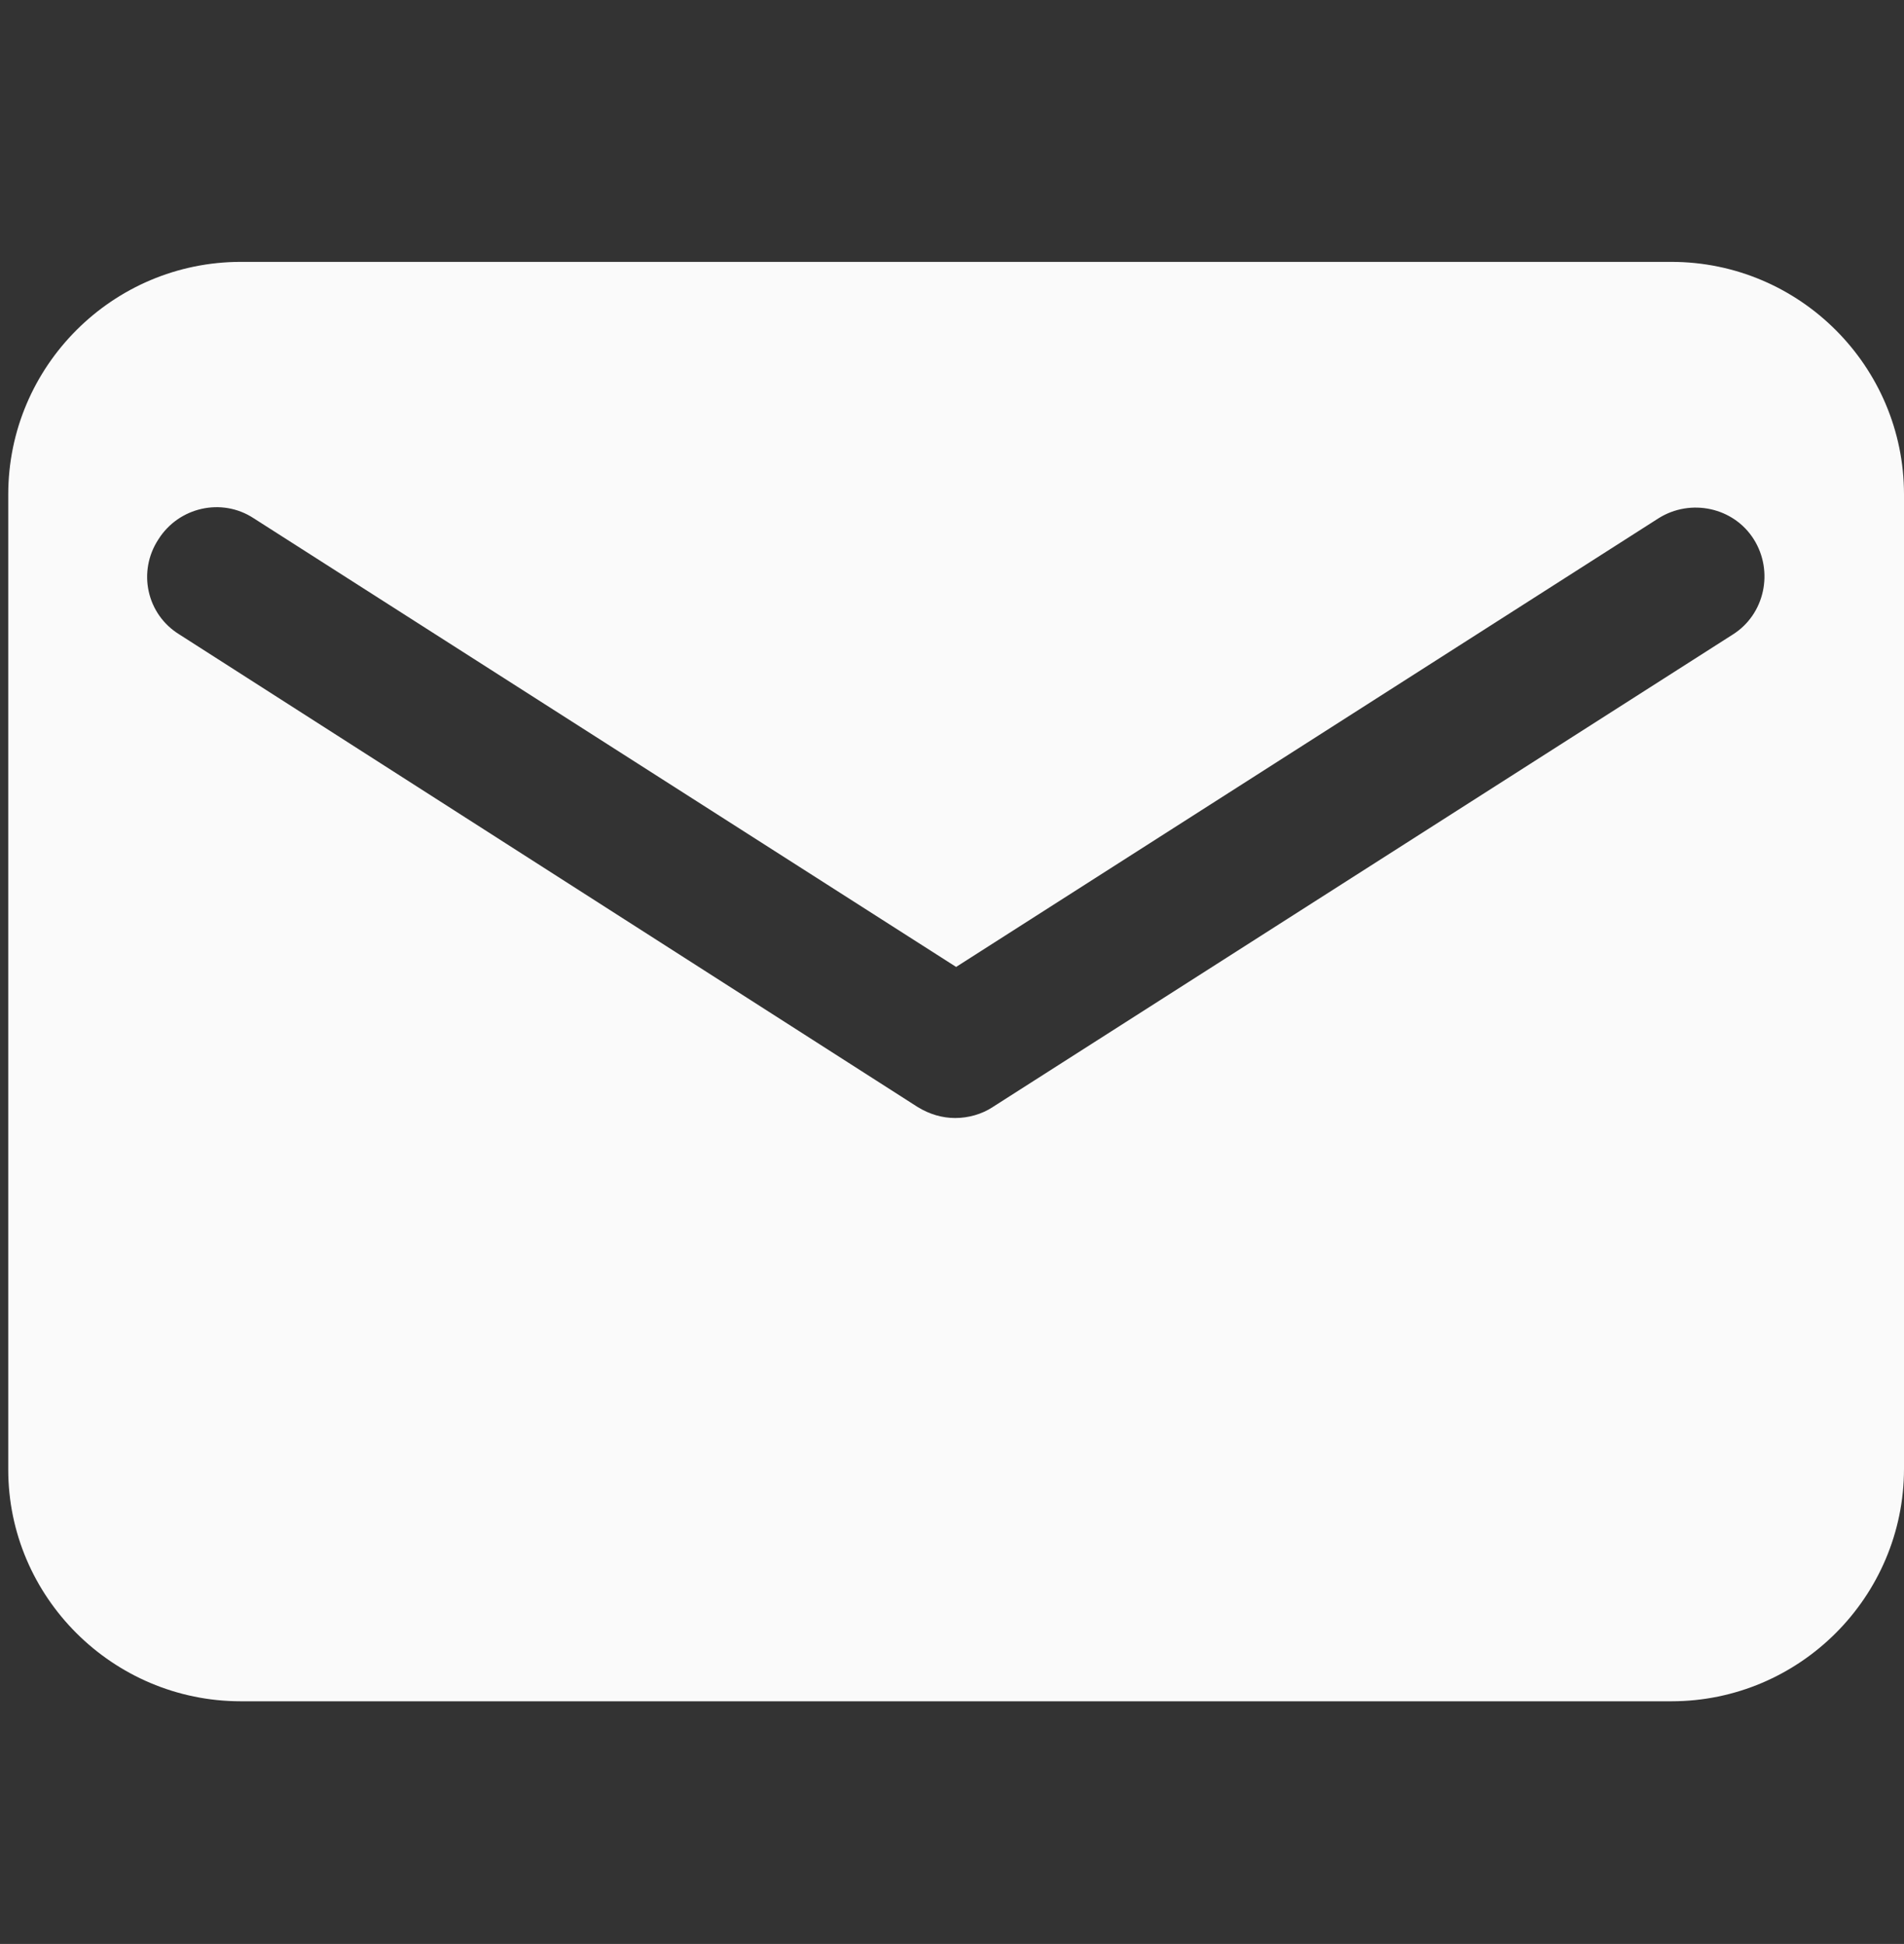 <?xml version="1.0" encoding="utf-8"?>
<!-- Generator: Adobe Illustrator 22.0.0, SVG Export Plug-In . SVG Version: 6.00 Build 0)  -->
<svg version="1.1" id="Layer_1" xmlns="http://www.w3.org/2000/svg" xmlns:xlink="http://www.w3.org/1999/xlink" x="0px" y="0px"
	 viewBox="0 0 207.9 212.3" style="enable-background:new 0 0 207.9 212.3;" xml:space="preserve">
<rect x="0" y="0" width="207.9" height="212.3" fill="#333333" stroke="none"/>
<style type="text/css">
	.st0{fill:#fafafa;}
</style>
<title>Asset 5</title>
<path class="st0" d="M26.3,185.8h156.2c14,0,25.4-11.4,25.4-25.4V54c0-14-11.4-25.4-25.4-25.4H26.3c-14,0-25.4,11.4-25.4,25.4v106.5
	C0.9,174.4,12.3,185.8,26.3,185.8z M17.3,58.9c2.2-3.5,6.9-4.6,10.4-2.3l76.7,49l76.7-49c3.5-2.2,8.2-1.2,10.4,2.3
	c2.2,3.5,1.2,8.2-2.3,10.4l-80.8,51.6c-1.2,0.8-2.7,1.2-4.1,1.2c-1.4,0-2.8-0.4-4.1-1.2L19.6,69.3C16,67.1,15,62.4,17.3,58.9z"/>
</svg>

